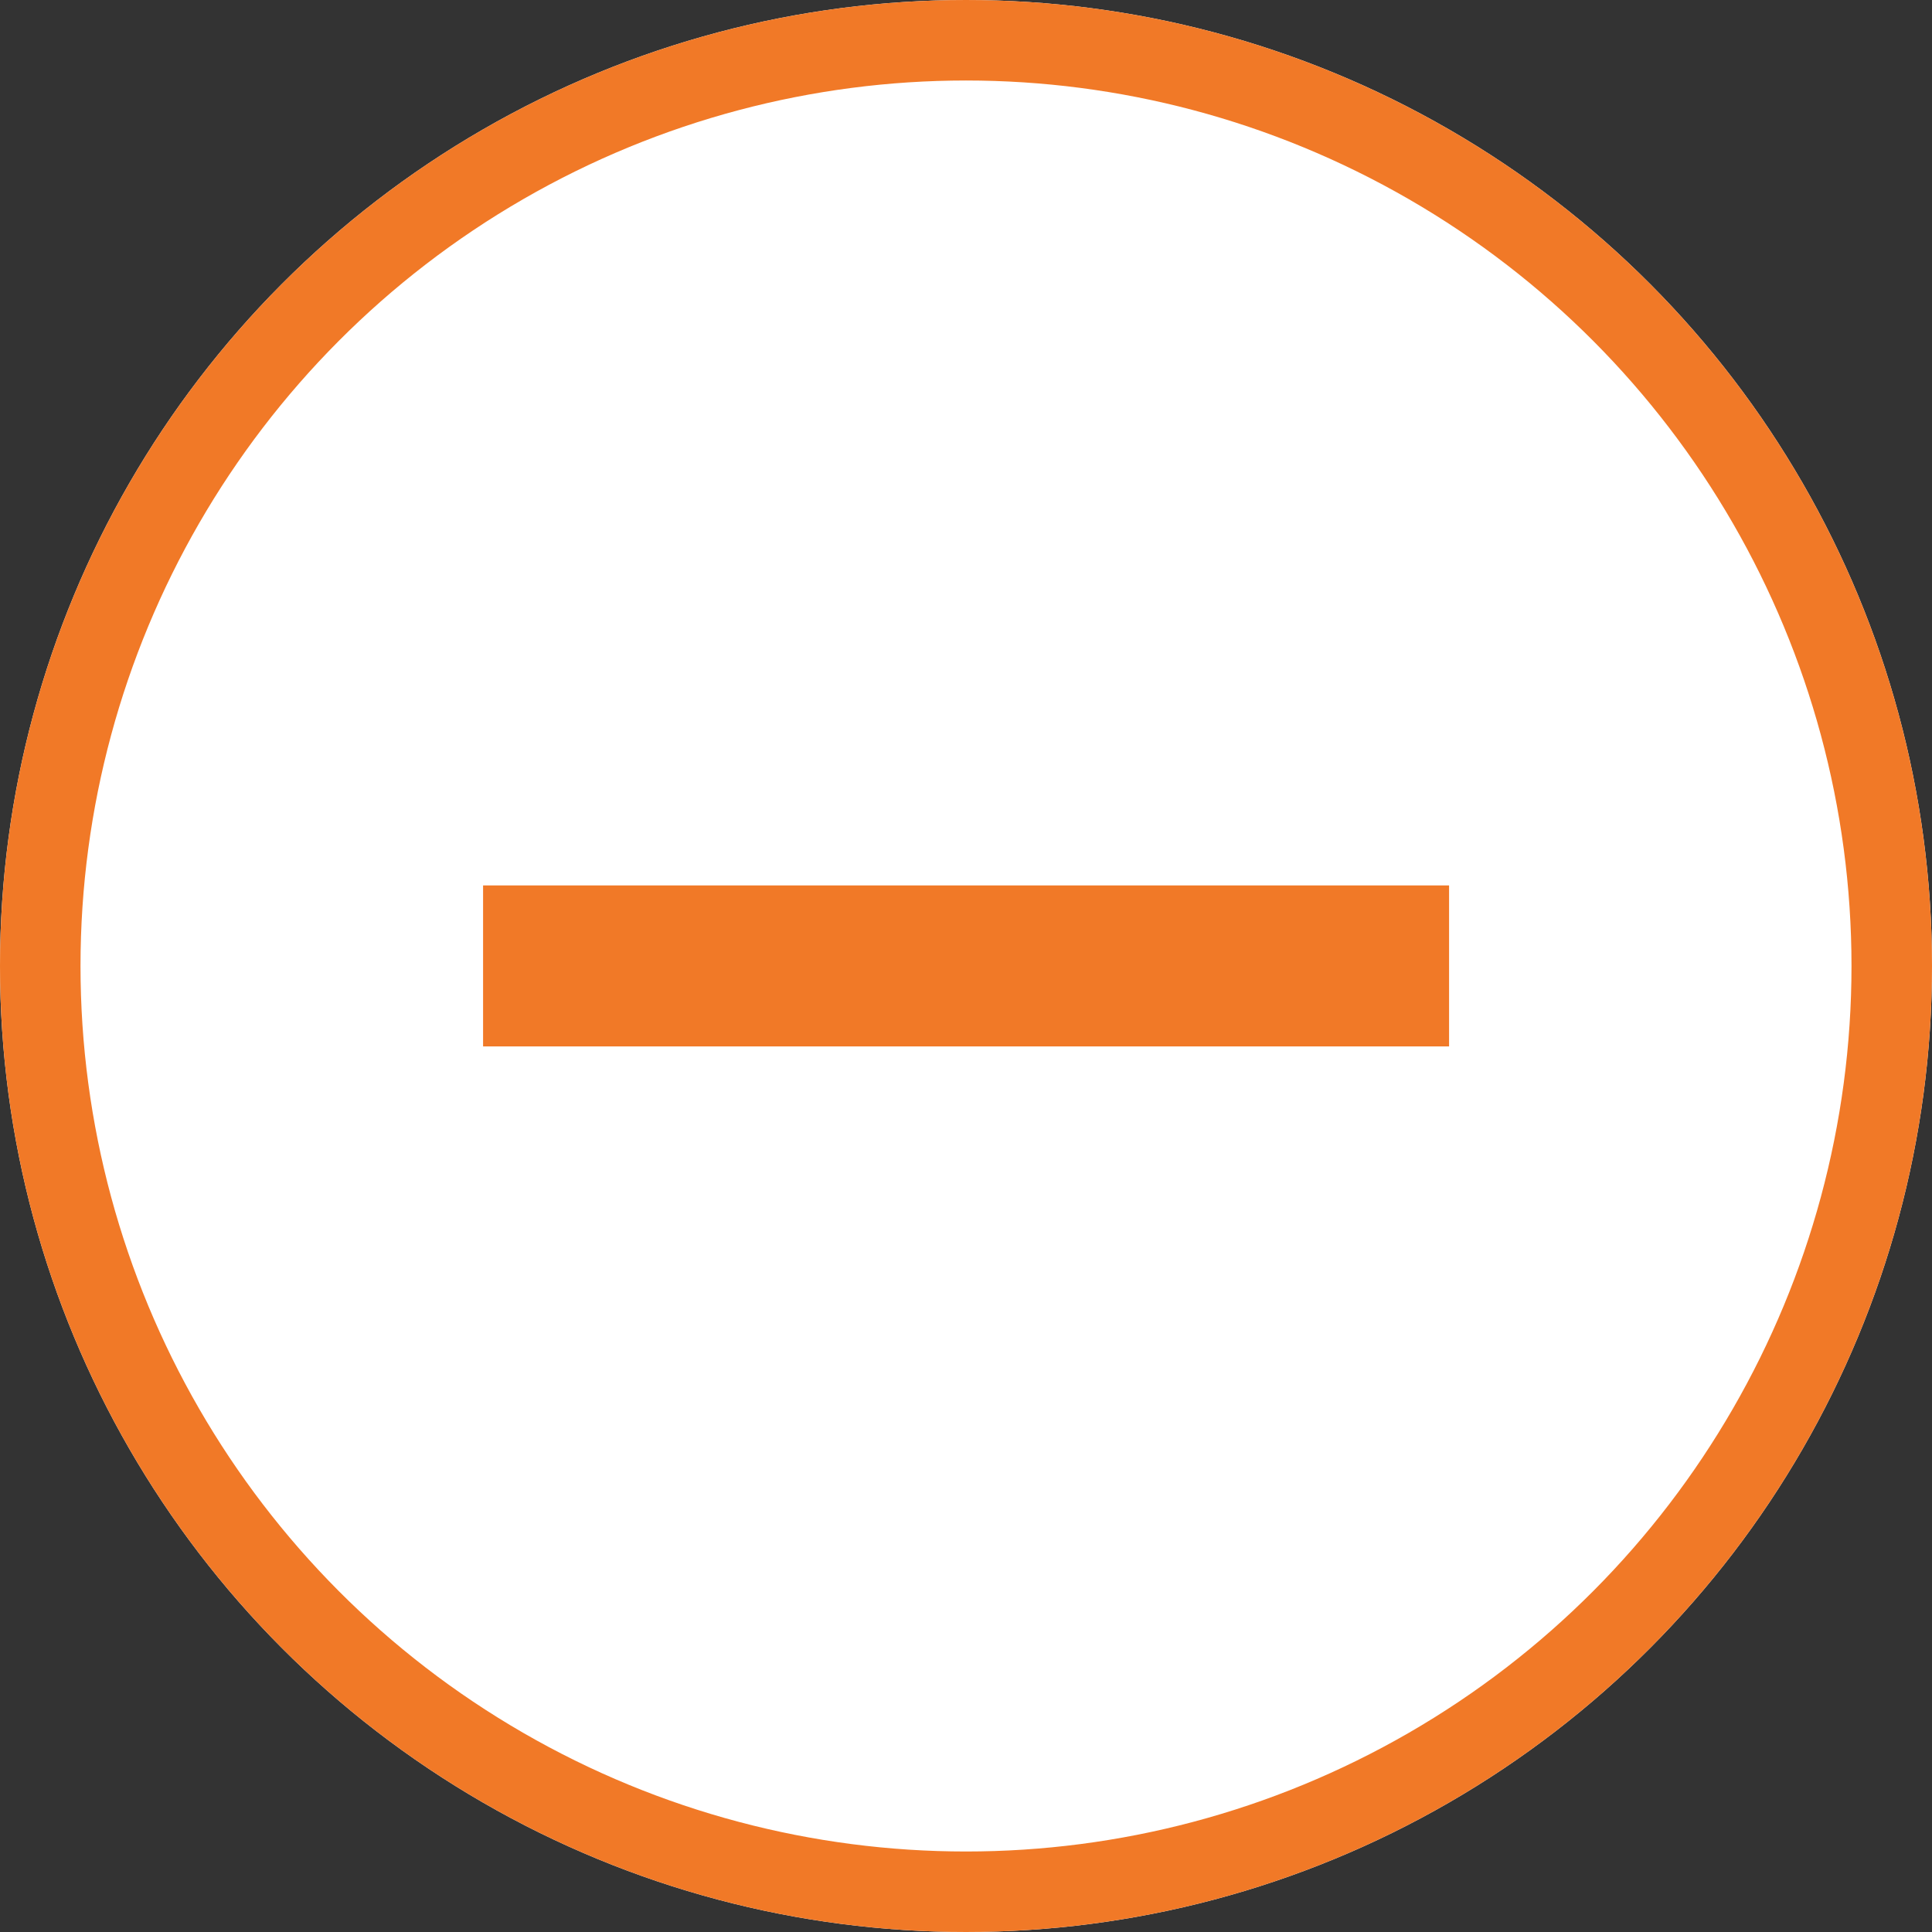 <svg xmlns="http://www.w3.org/2000/svg" viewBox="2943 528 24 24"><rect x="2943" y="528" width="24" height="24" fill="#333333" stroke="none"/><defs><style>.a{fill:#fff;stroke:#f17927;}.b{fill:#f17927;}.c{stroke:none;}.d{fill:none;}</style></defs><g transform="translate(1817 -224)"><g class="a" transform="translate(1126 752)"><circle class="c" cx="12" cy="12" r="12"/><circle class="d" cx="12" cy="12" r="11.5"/></g><rect class="b" width="12" height="2" transform="translate(1132.001 762.999)"/></g></svg>